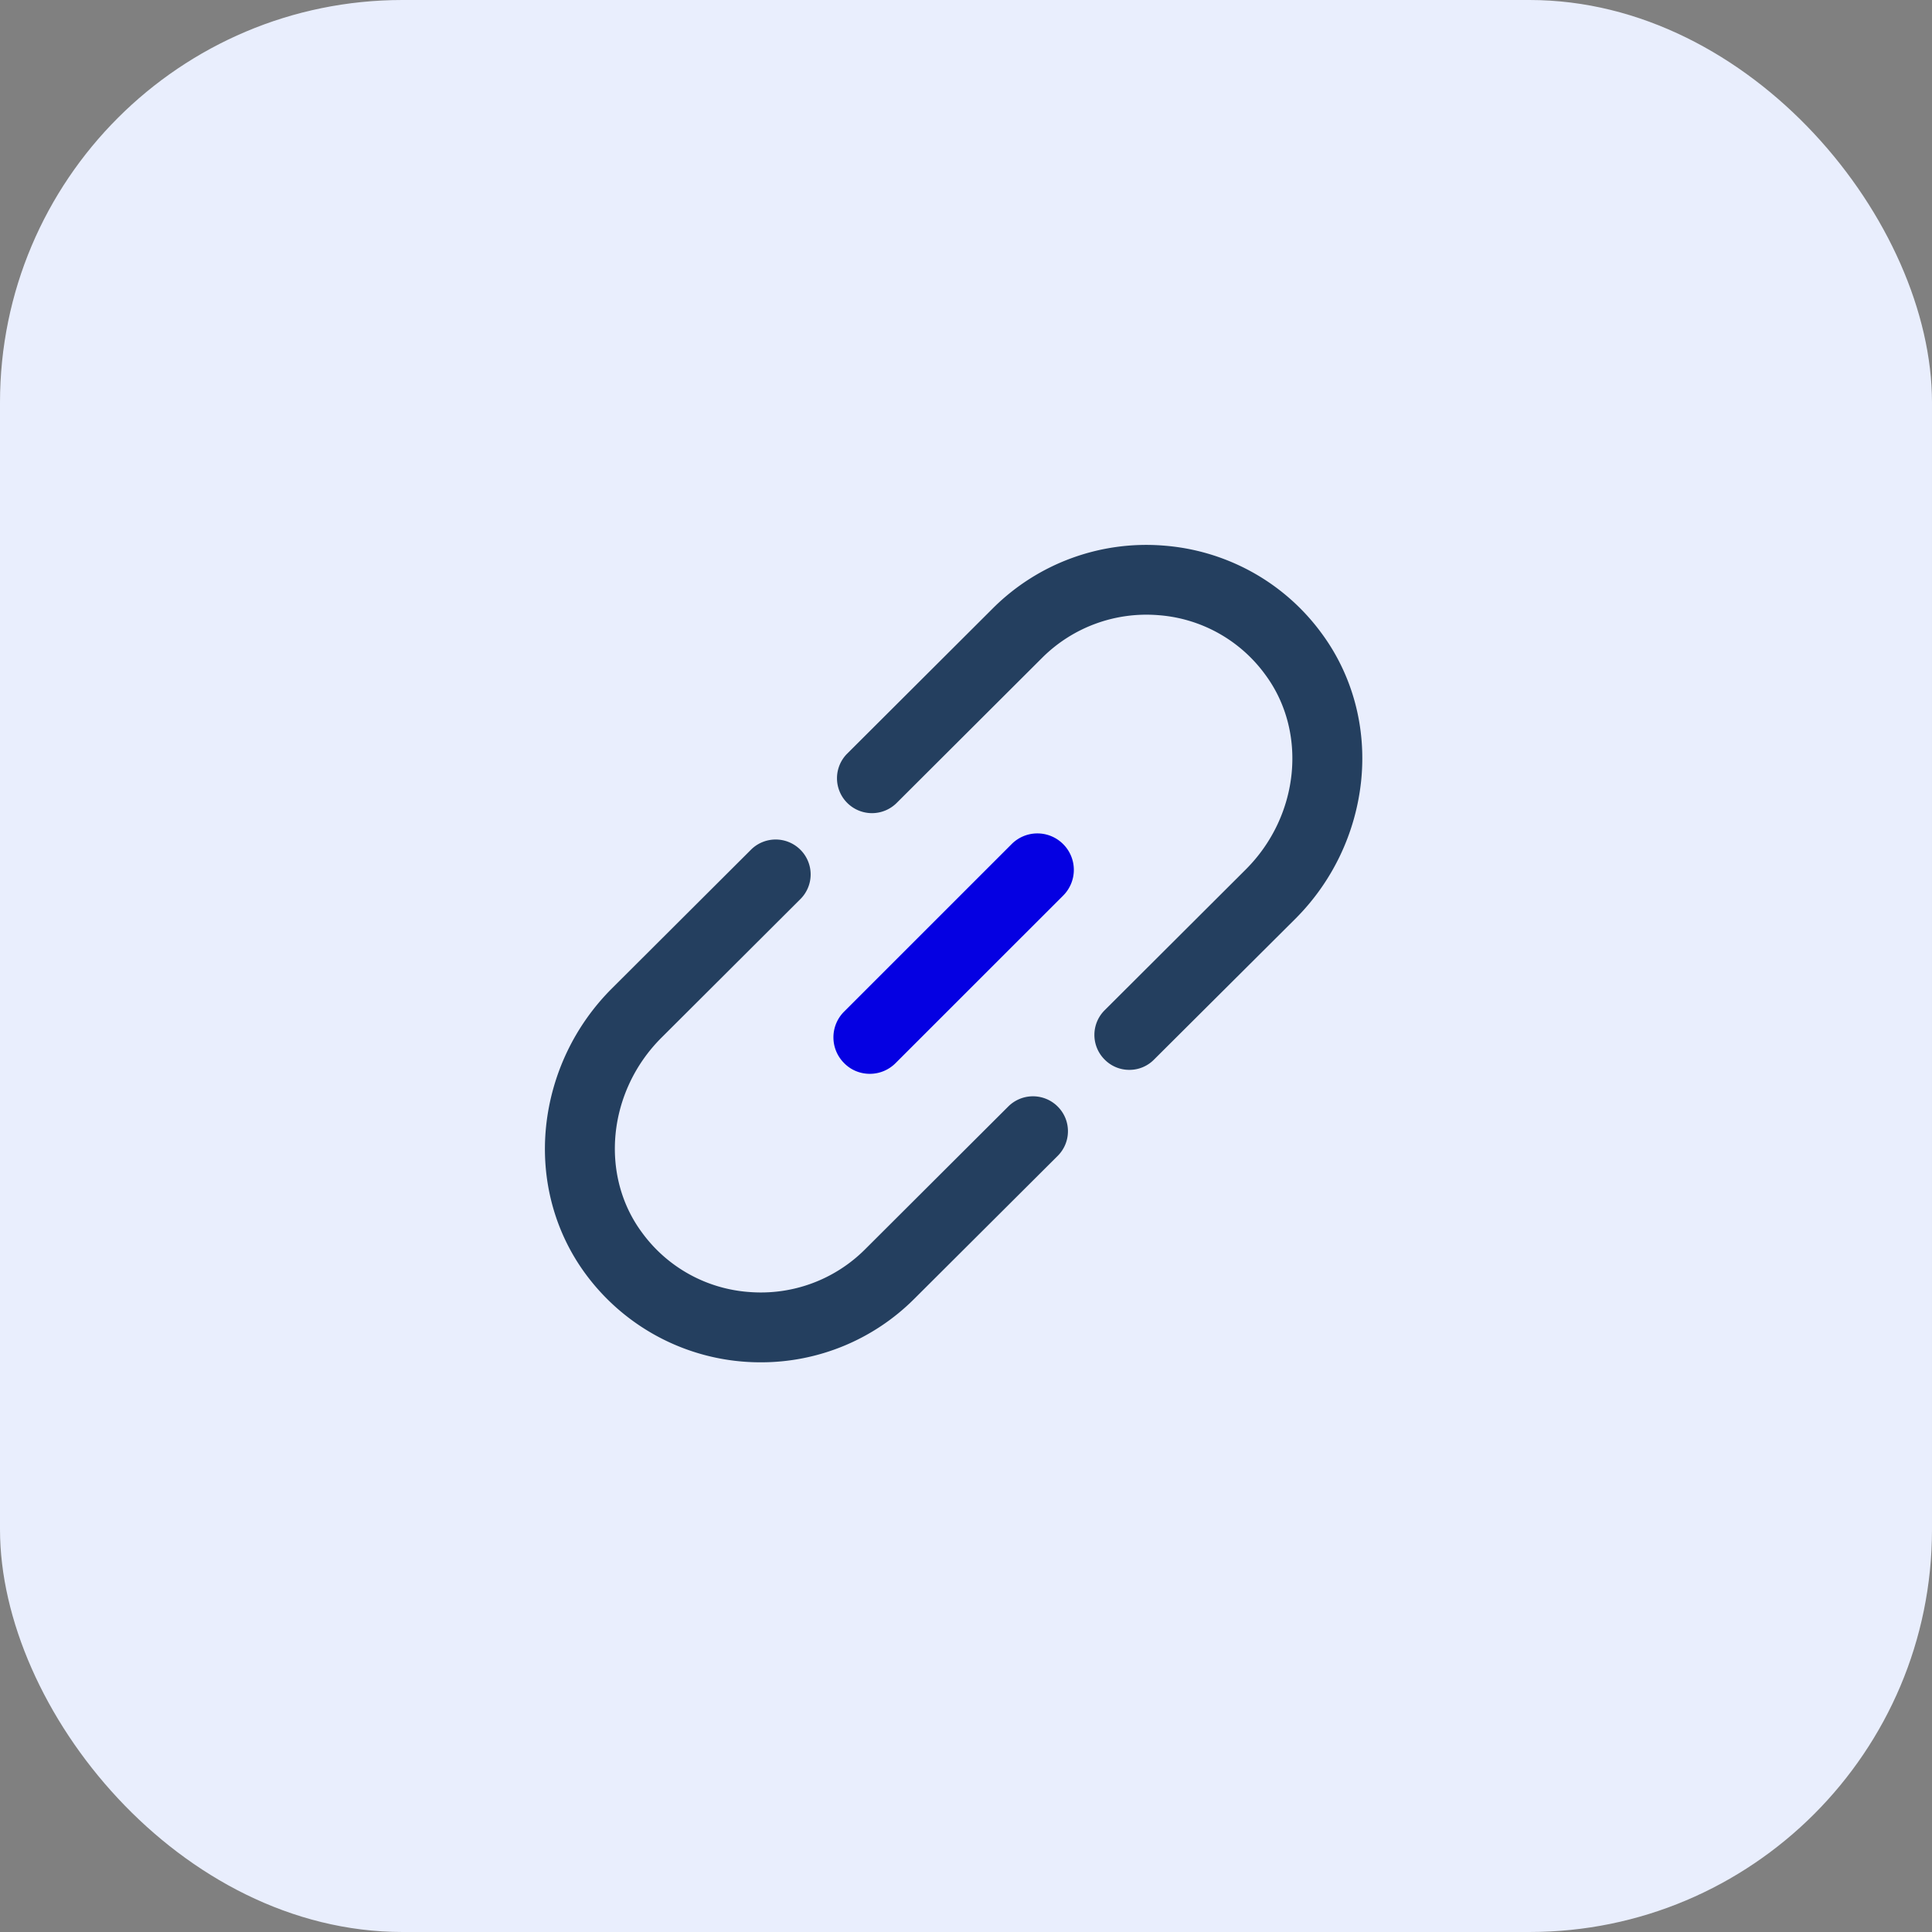 <svg width="78" height="78" xmlns="http://www.w3.org/2000/svg"><rect width="100%" height="100%" fill="#808080" stroke="none"/><g fill="none" fill-rule="evenodd"><rect width="78" height="78" rx="16.25" fill="#E9EEFD"/><g fill-rule="nonzero"><path d="M35.116 43.353c-.378 0-.752-.143-1.037-.433a1.468 1.468 0 0 1 0-2.079l6.763-6.762a1.468 1.468 0 0 1 2.08 0 1.468 1.468 0 0 1 0 2.079l-6.764 6.762c-.29.29-.664.433-1.042.433z" fill="#0500e2"/><path d="M30.712 55a8.763 8.763 0 0 1-7.06-3.553c-1.258-1.699-1.827-3.82-1.605-5.972a9.225 9.225 0 0 1 2.662-5.574l5.608-5.594a1.412 1.412 0 0 1 1.997 0 1.405 1.405 0 0 1 0 1.992l-5.608 5.594c-2.17 2.165-2.509 5.553-.782 7.875a5.873 5.873 0 0 0 4.34 2.395 5.946 5.946 0 0 0 4.643-1.706l5.798-5.783a1.412 1.412 0 0 1 1.997 0c.552.551.552 1.44 0 1.992L36.9 52.449A8.741 8.741 0 0 1 30.712 55zm14.882-11.807a1.39 1.39 0 0 1-.996-.415 1.404 1.404 0 0 1 0-1.992l5.696-5.682c2.17-2.165 2.509-5.553.782-7.875a5.872 5.872 0 0 0-4.336-2.395 5.958 5.958 0 0 0-4.648 1.706l-5.89 5.876a1.412 1.412 0 0 1-1.996 0 1.404 1.404 0 0 1 0-1.992l5.89-5.876a8.767 8.767 0 0 1 6.853-2.523 8.753 8.753 0 0 1 3.506 1.018 8.692 8.692 0 0 1 2.892 2.512c1.26 1.698 1.828 3.819 1.606 5.972a9.225 9.225 0 0 1-2.662 5.573l-5.7 5.678a1.39 1.39 0 0 1-.997.415z" fill="#243F5F"/></g></g></svg>